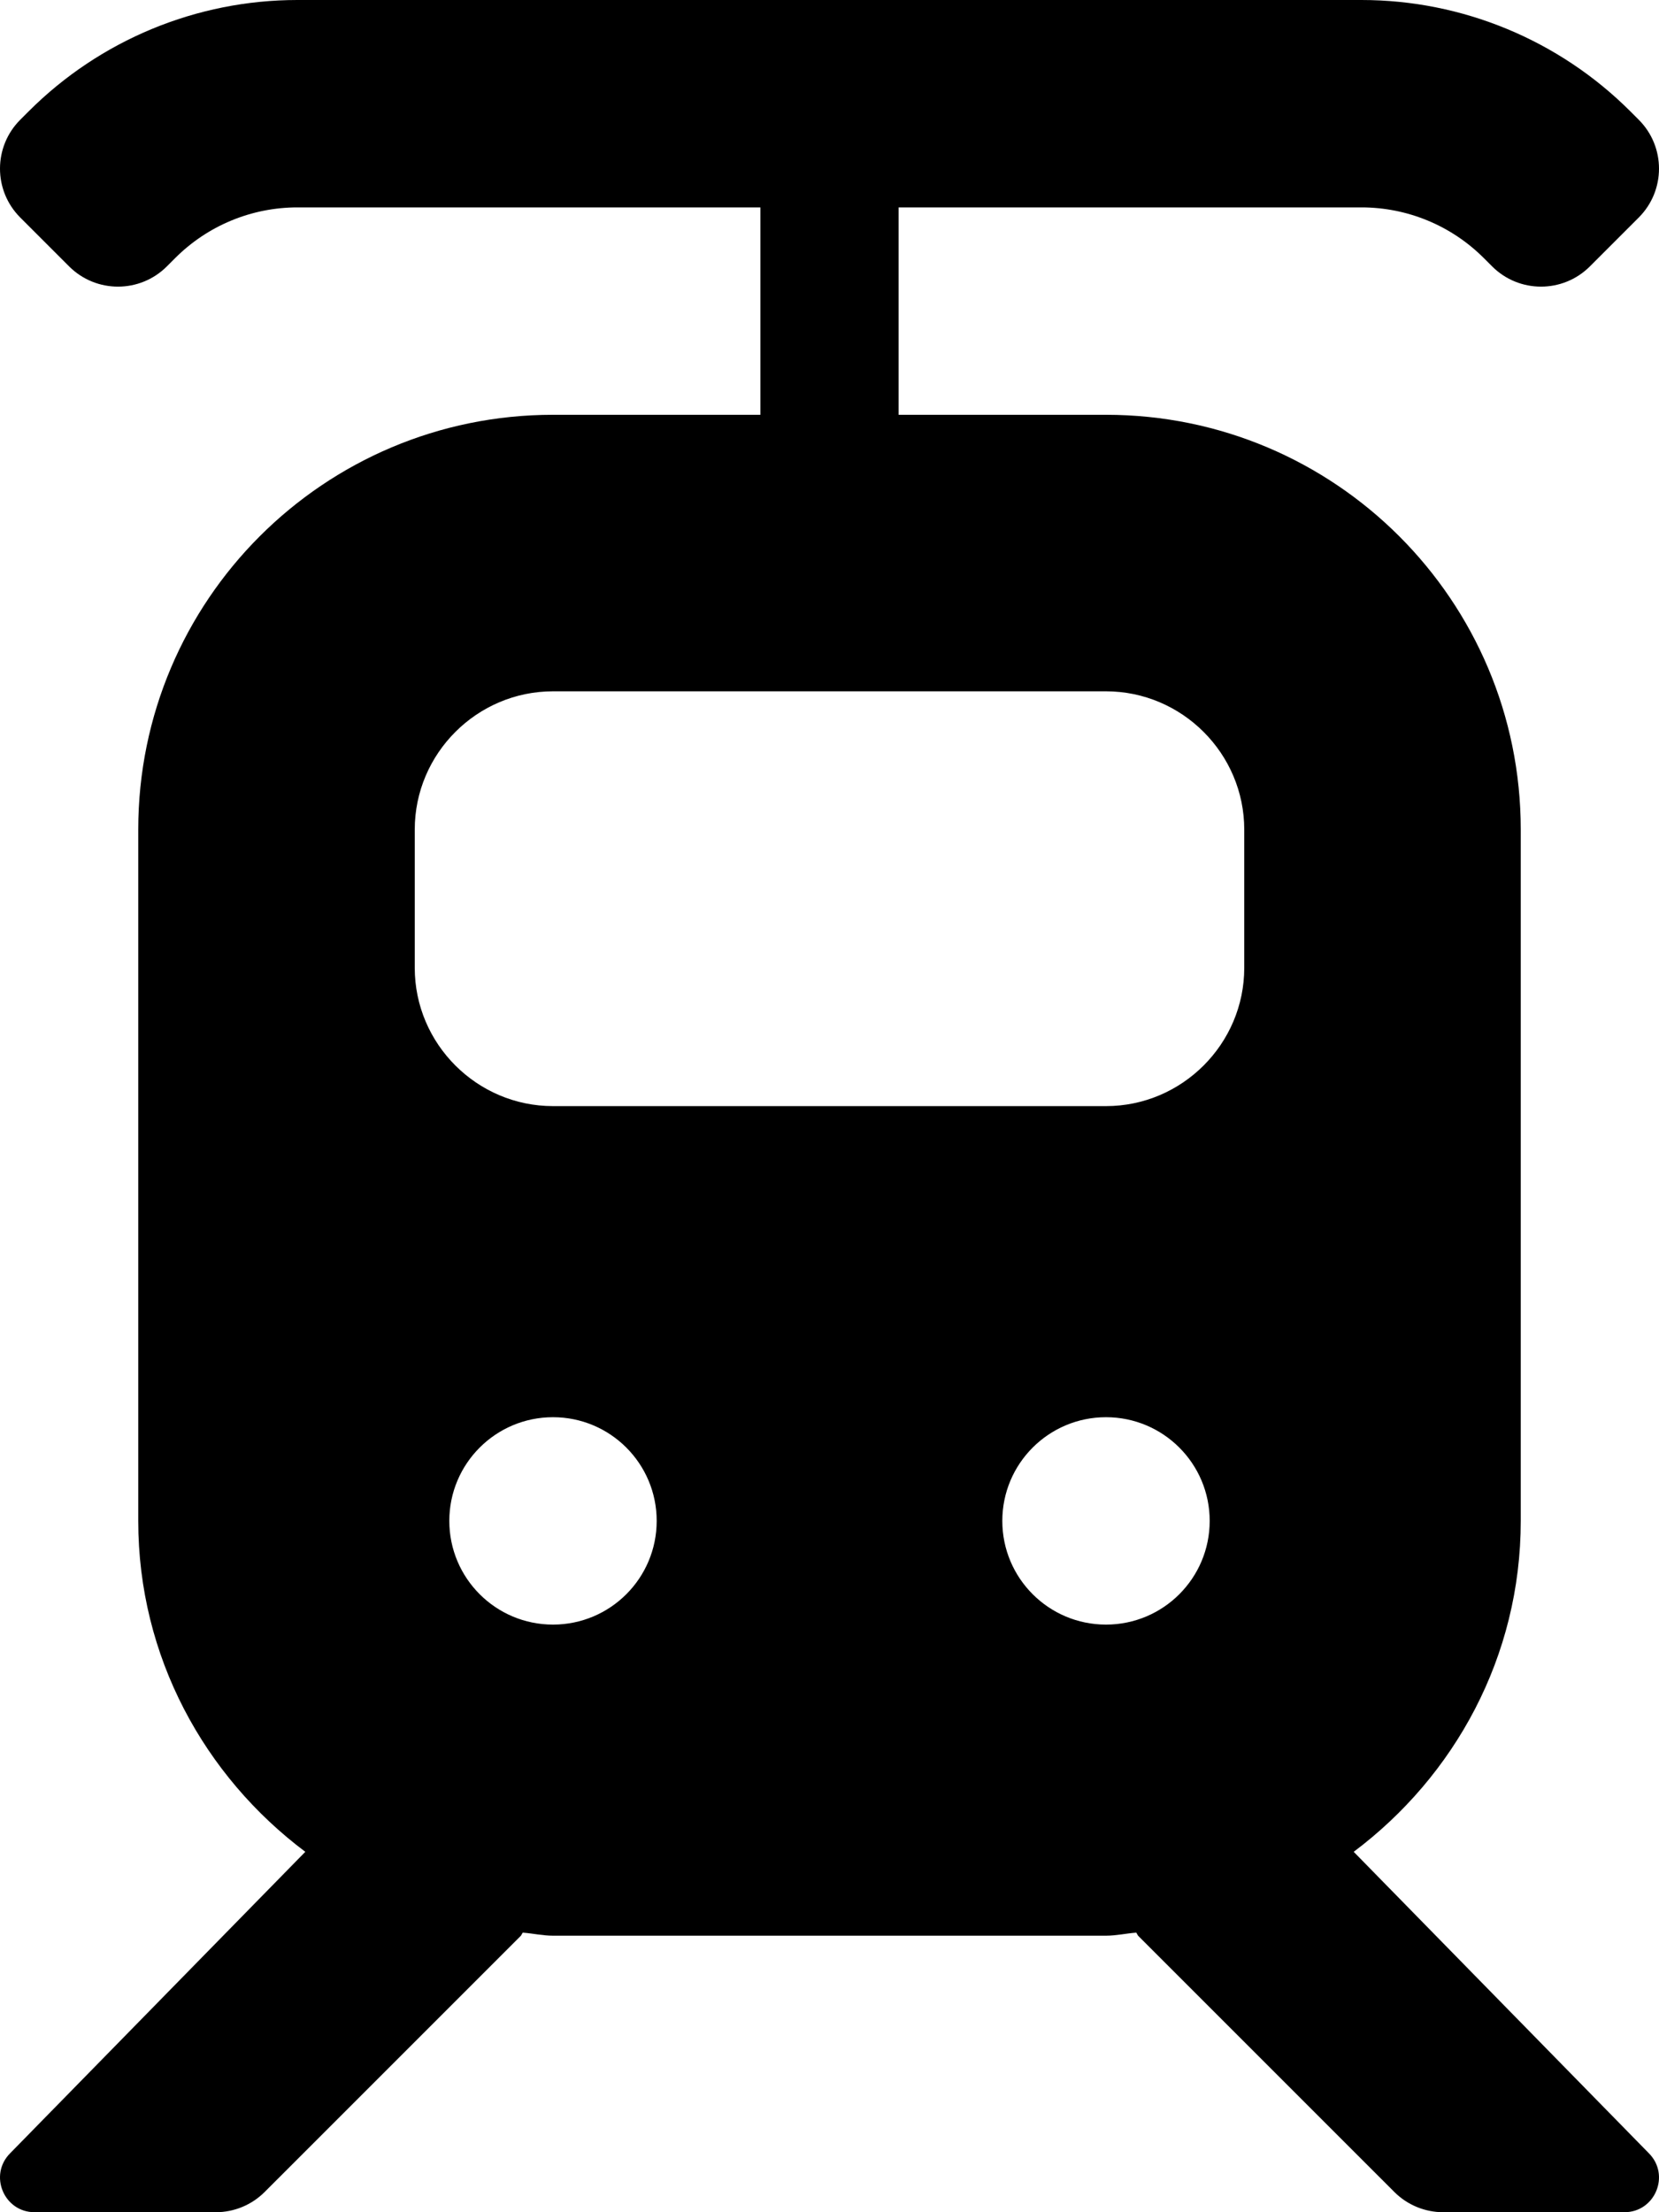 <svg xmlns="http://www.w3.org/2000/svg" viewBox="0 0 384 512"><path d="M381.641 498.342L313.334 428.586C336.68 411.074 352 383.43 352 352V192C352 138.98 309.02 96 256 96H208V48H315.148C325.76 48 335.936 52.215 343.439 59.719L345.375 61.654C351.625 67.902 361.754 67.902 368.004 61.654L379.312 50.344C385.562 44.096 385.562 33.965 379.312 27.717L377.377 25.781C360.869 9.273 338.48 0 315.135 0H68.842C45.512 0 23.137 9.268 6.639 25.766L4.688 27.717C-1.563 33.965 -1.563 44.096 4.688 50.344L15.996 61.654C22.246 67.902 32.375 67.902 38.625 61.654L40.568 59.711C48.066 52.213 58.236 48 68.842 48H176V96H128C74.98 96 32 138.98 32 192V352C32 383.43 47.32 411.074 70.666 428.586L2.359 498.342C-2.68 503.383 0.889 512 8.016 512H49.949C54.193 512 58.264 510.314 61.264 507.312L120.578 448L120.994 447.293C123.35 447.467 125.6 448 128 448H256C258.4 448 260.65 447.467 263.006 447.293L263.422 448L322.736 507.312C325.736 510.314 329.807 512 334.051 512H375.984C383.111 512 386.68 503.383 381.641 498.342ZM128 376C114.746 376 104 365.254 104 352C104 338.744 114.746 328 128 328S152 338.744 152 352C152 365.254 141.254 376 128 376ZM256 376C242.746 376 232 365.254 232 352C232 338.744 242.746 328 256 328S280 338.744 280 352C280 365.254 269.254 376 256 376ZM288 224C288 241.6 273.6 256 256 256H128C110.4 256 96 241.6 96 224V192C96 174.4 110.4 160 128 160H256C273.6 160 288 174.4 288 192V224Z"/></svg>